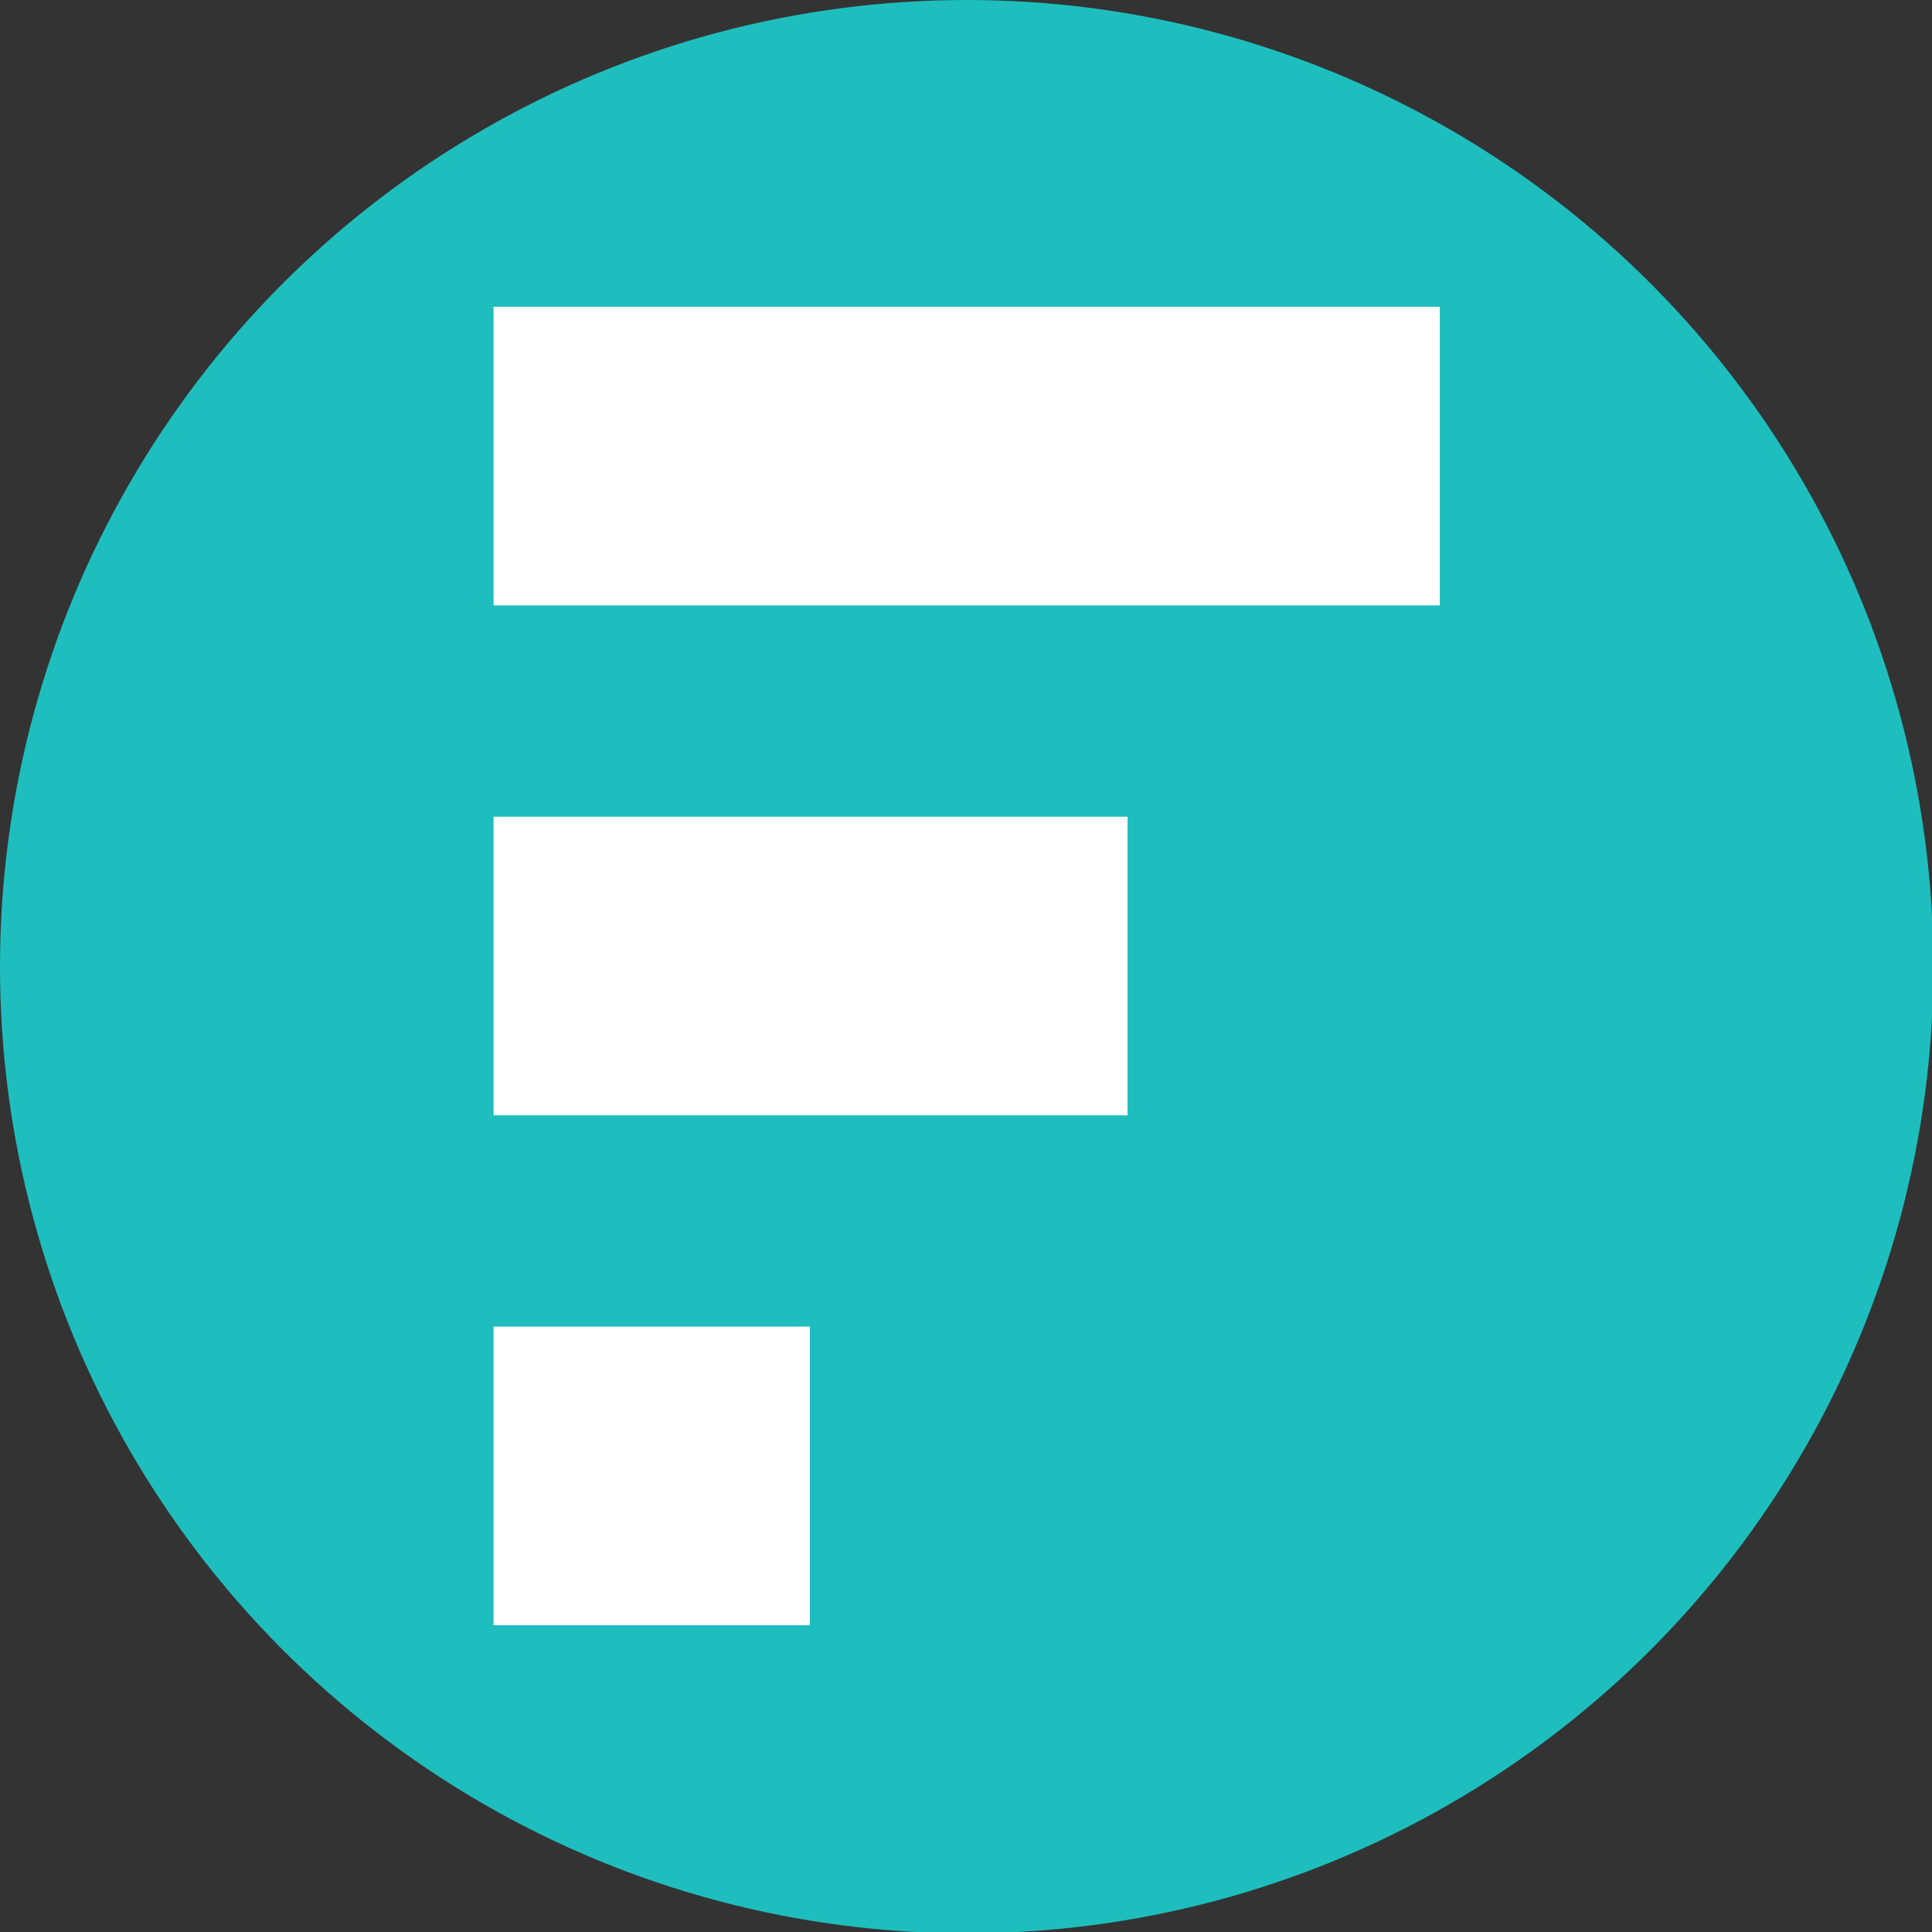 <?xml version="1.0" encoding="utf-8"?>
<!-- BIMI from DMARC Advisor   -->
<svg xmlns:xlink="http://www.w3.org/1999/xlink" viewBox="0 0 141.7 141.7" version="1.2" baseProfile="tiny-ps" xmlns="http://www.w3.org/2000/svg" xml:space="preserve">
<rect x="0" y="0" width="141.7" height="141.7" fill="#333333" stroke="none"/>
<title>De Friesland</title>
<circle fill="#1EBEBE" cx="70.9" cy="70.9" r="70.9"/>
	<rect x="36.2" y="22.5" fill="#FFFFFF" width="69.4" height="21.9"/>
	<rect x="36.2" y="97.3" fill="#FFFFFF" width="23.2" height="21.9"/>
	<rect x="36.2" y="59.9" fill="#FFFFFF" width="46.5" height="21.9"/>
</svg>